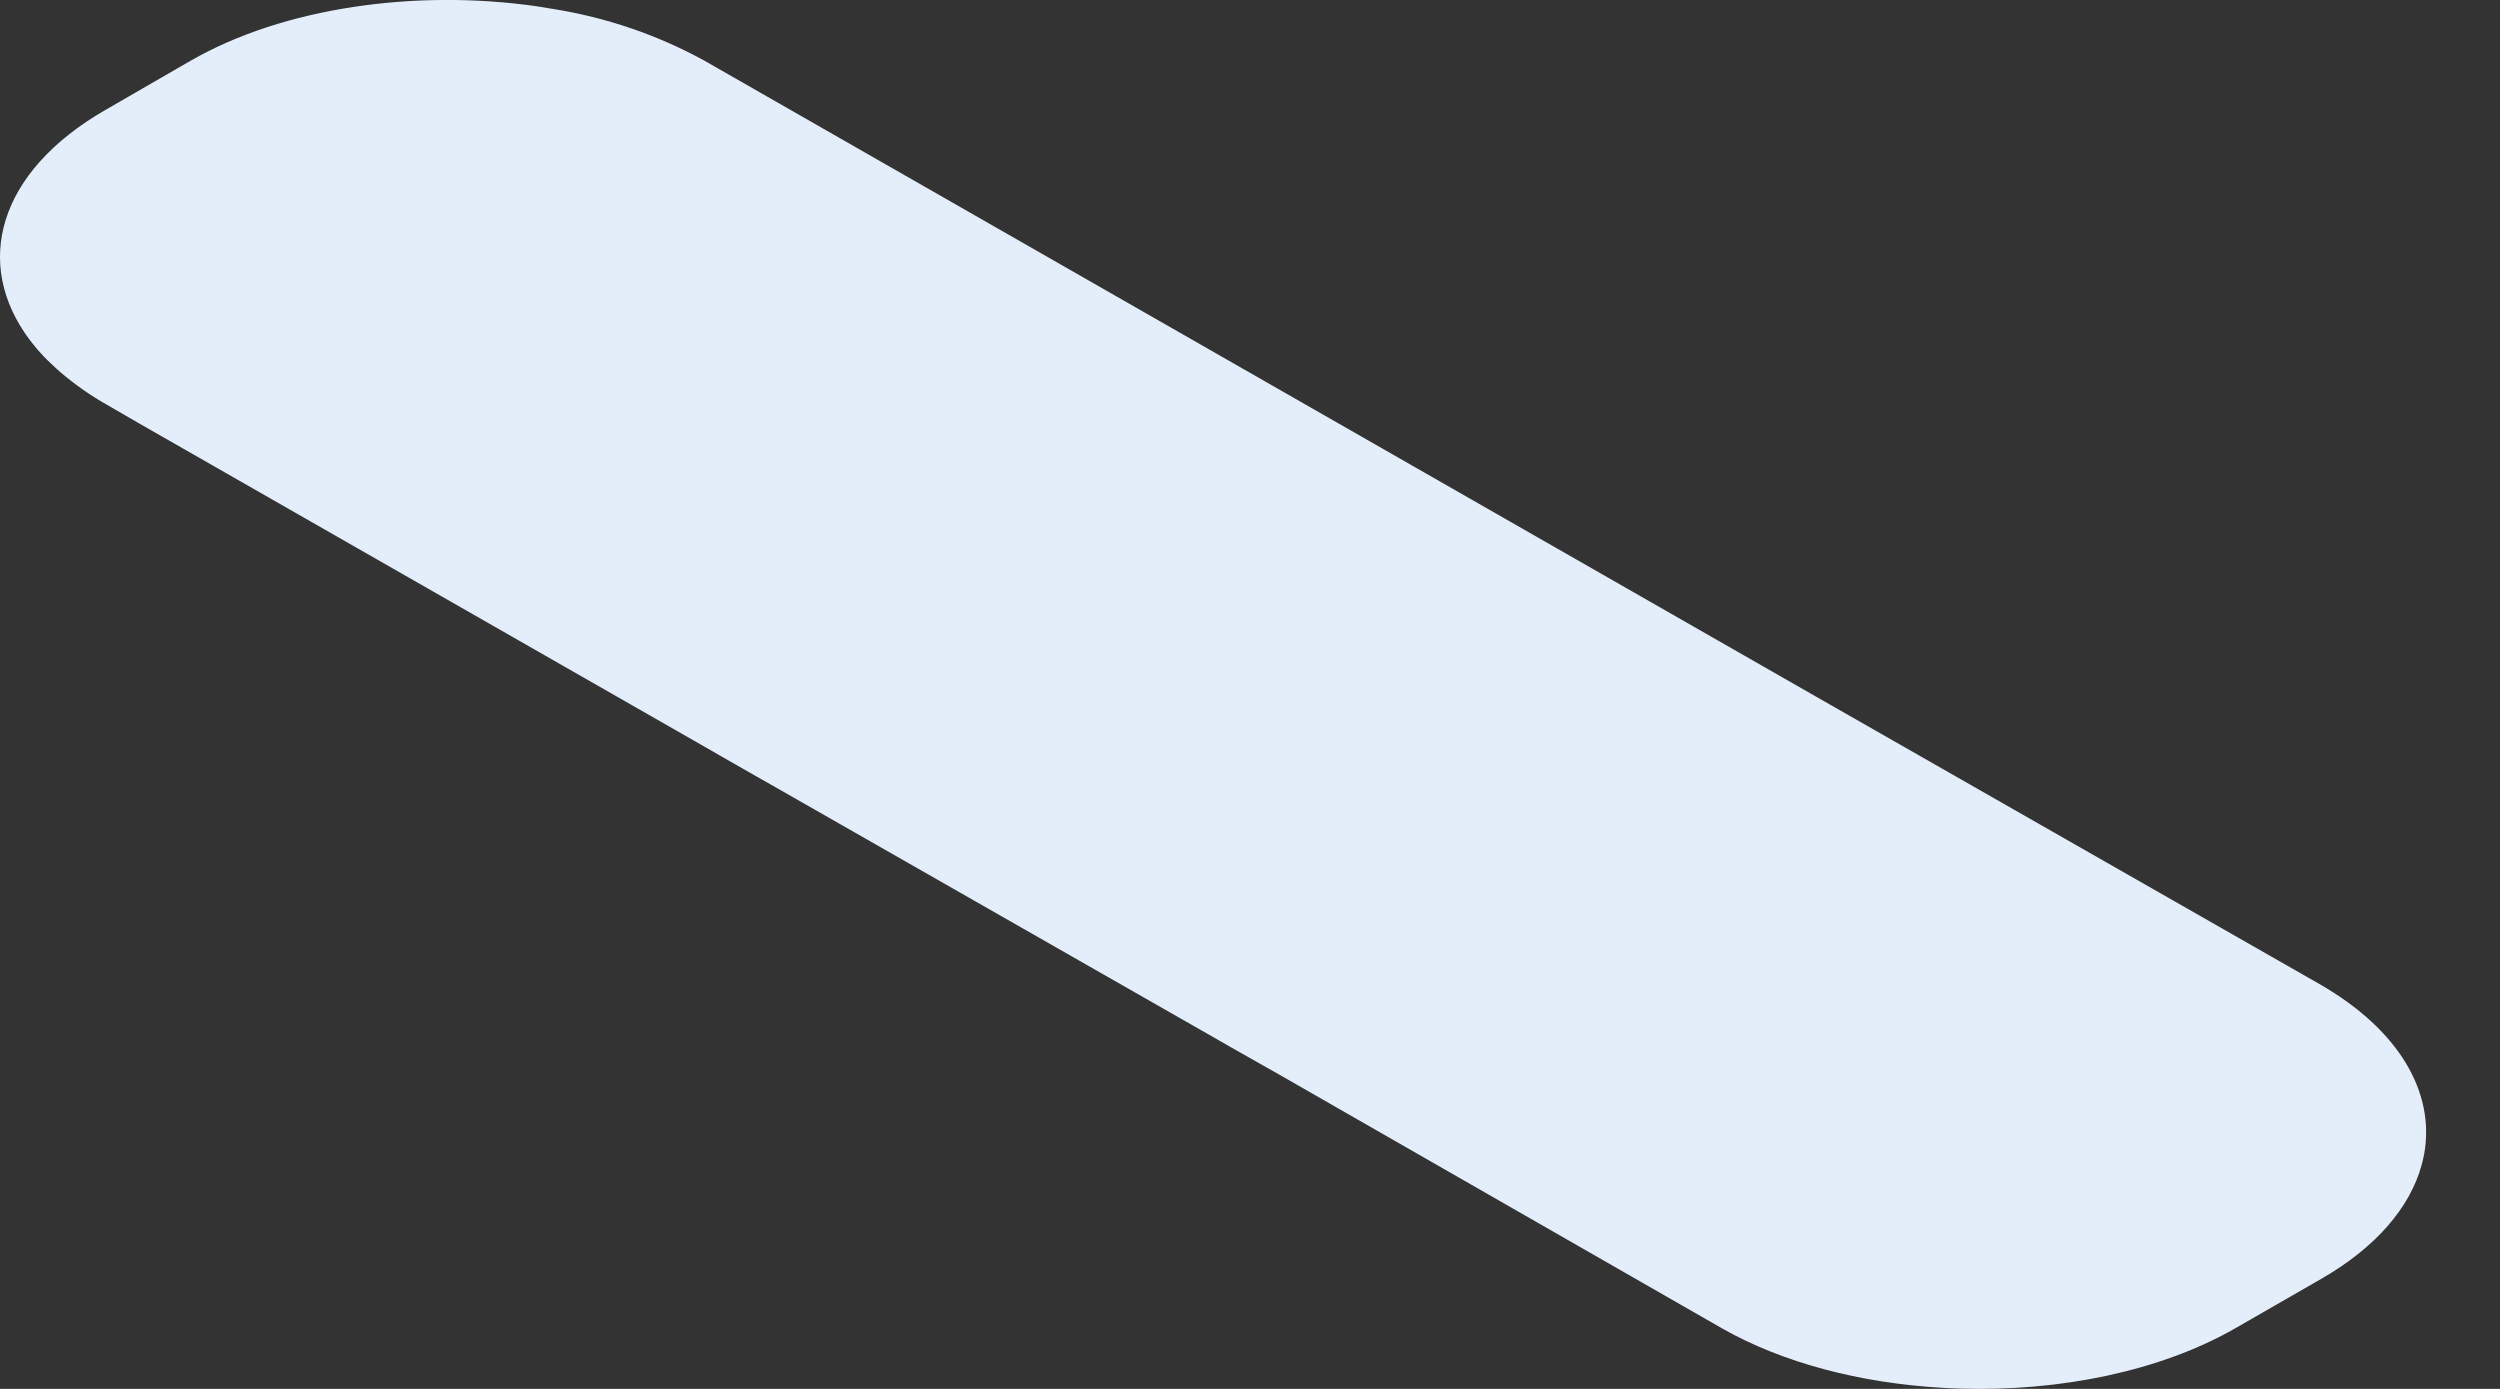 <svg width="27" height="15" viewBox="0 0 27 15" fill="none" xmlns="http://www.w3.org/2000/svg">
<rect x="0" y="0" width="27" height="15" fill="#333333" stroke="none"/>
<path d="M25.049 10.627L19.782 7.62L19.614 7.524L7.609 0.656C7.105 0.379 6.556 0.191 5.987 0.099C5.919 0.088 5.856 0.077 5.79 0.067C4.493 -0.118 3.063 0.078 2.059 0.656L1.951 0.718L1.136 1.189C-0.025 1.857 -0.295 2.85 0.321 3.671C0.349 3.708 0.379 3.744 0.409 3.78C0.45 3.826 0.492 3.872 0.539 3.915L0.61 3.982L0.653 4.02C0.808 4.153 0.976 4.27 1.154 4.371L1.503 4.573L7.605 8.062L7.772 8.158L8.153 8.376L8.321 8.471L13.121 11.211L13.288 11.307L13.645 11.509L13.813 11.604L18.594 14.344C19.255 14.721 20.095 14.936 20.958 14.987C21.026 14.992 21.097 14.995 21.167 14.997C22.241 15.03 23.332 14.811 24.145 14.343L24.7 14.024L25.067 13.813C25.668 13.468 26.029 13.035 26.153 12.584C26.165 12.542 26.174 12.5 26.182 12.458C26.297 11.803 25.919 11.126 25.049 10.627Z" fill="#E4EEFA"/>
</svg>
